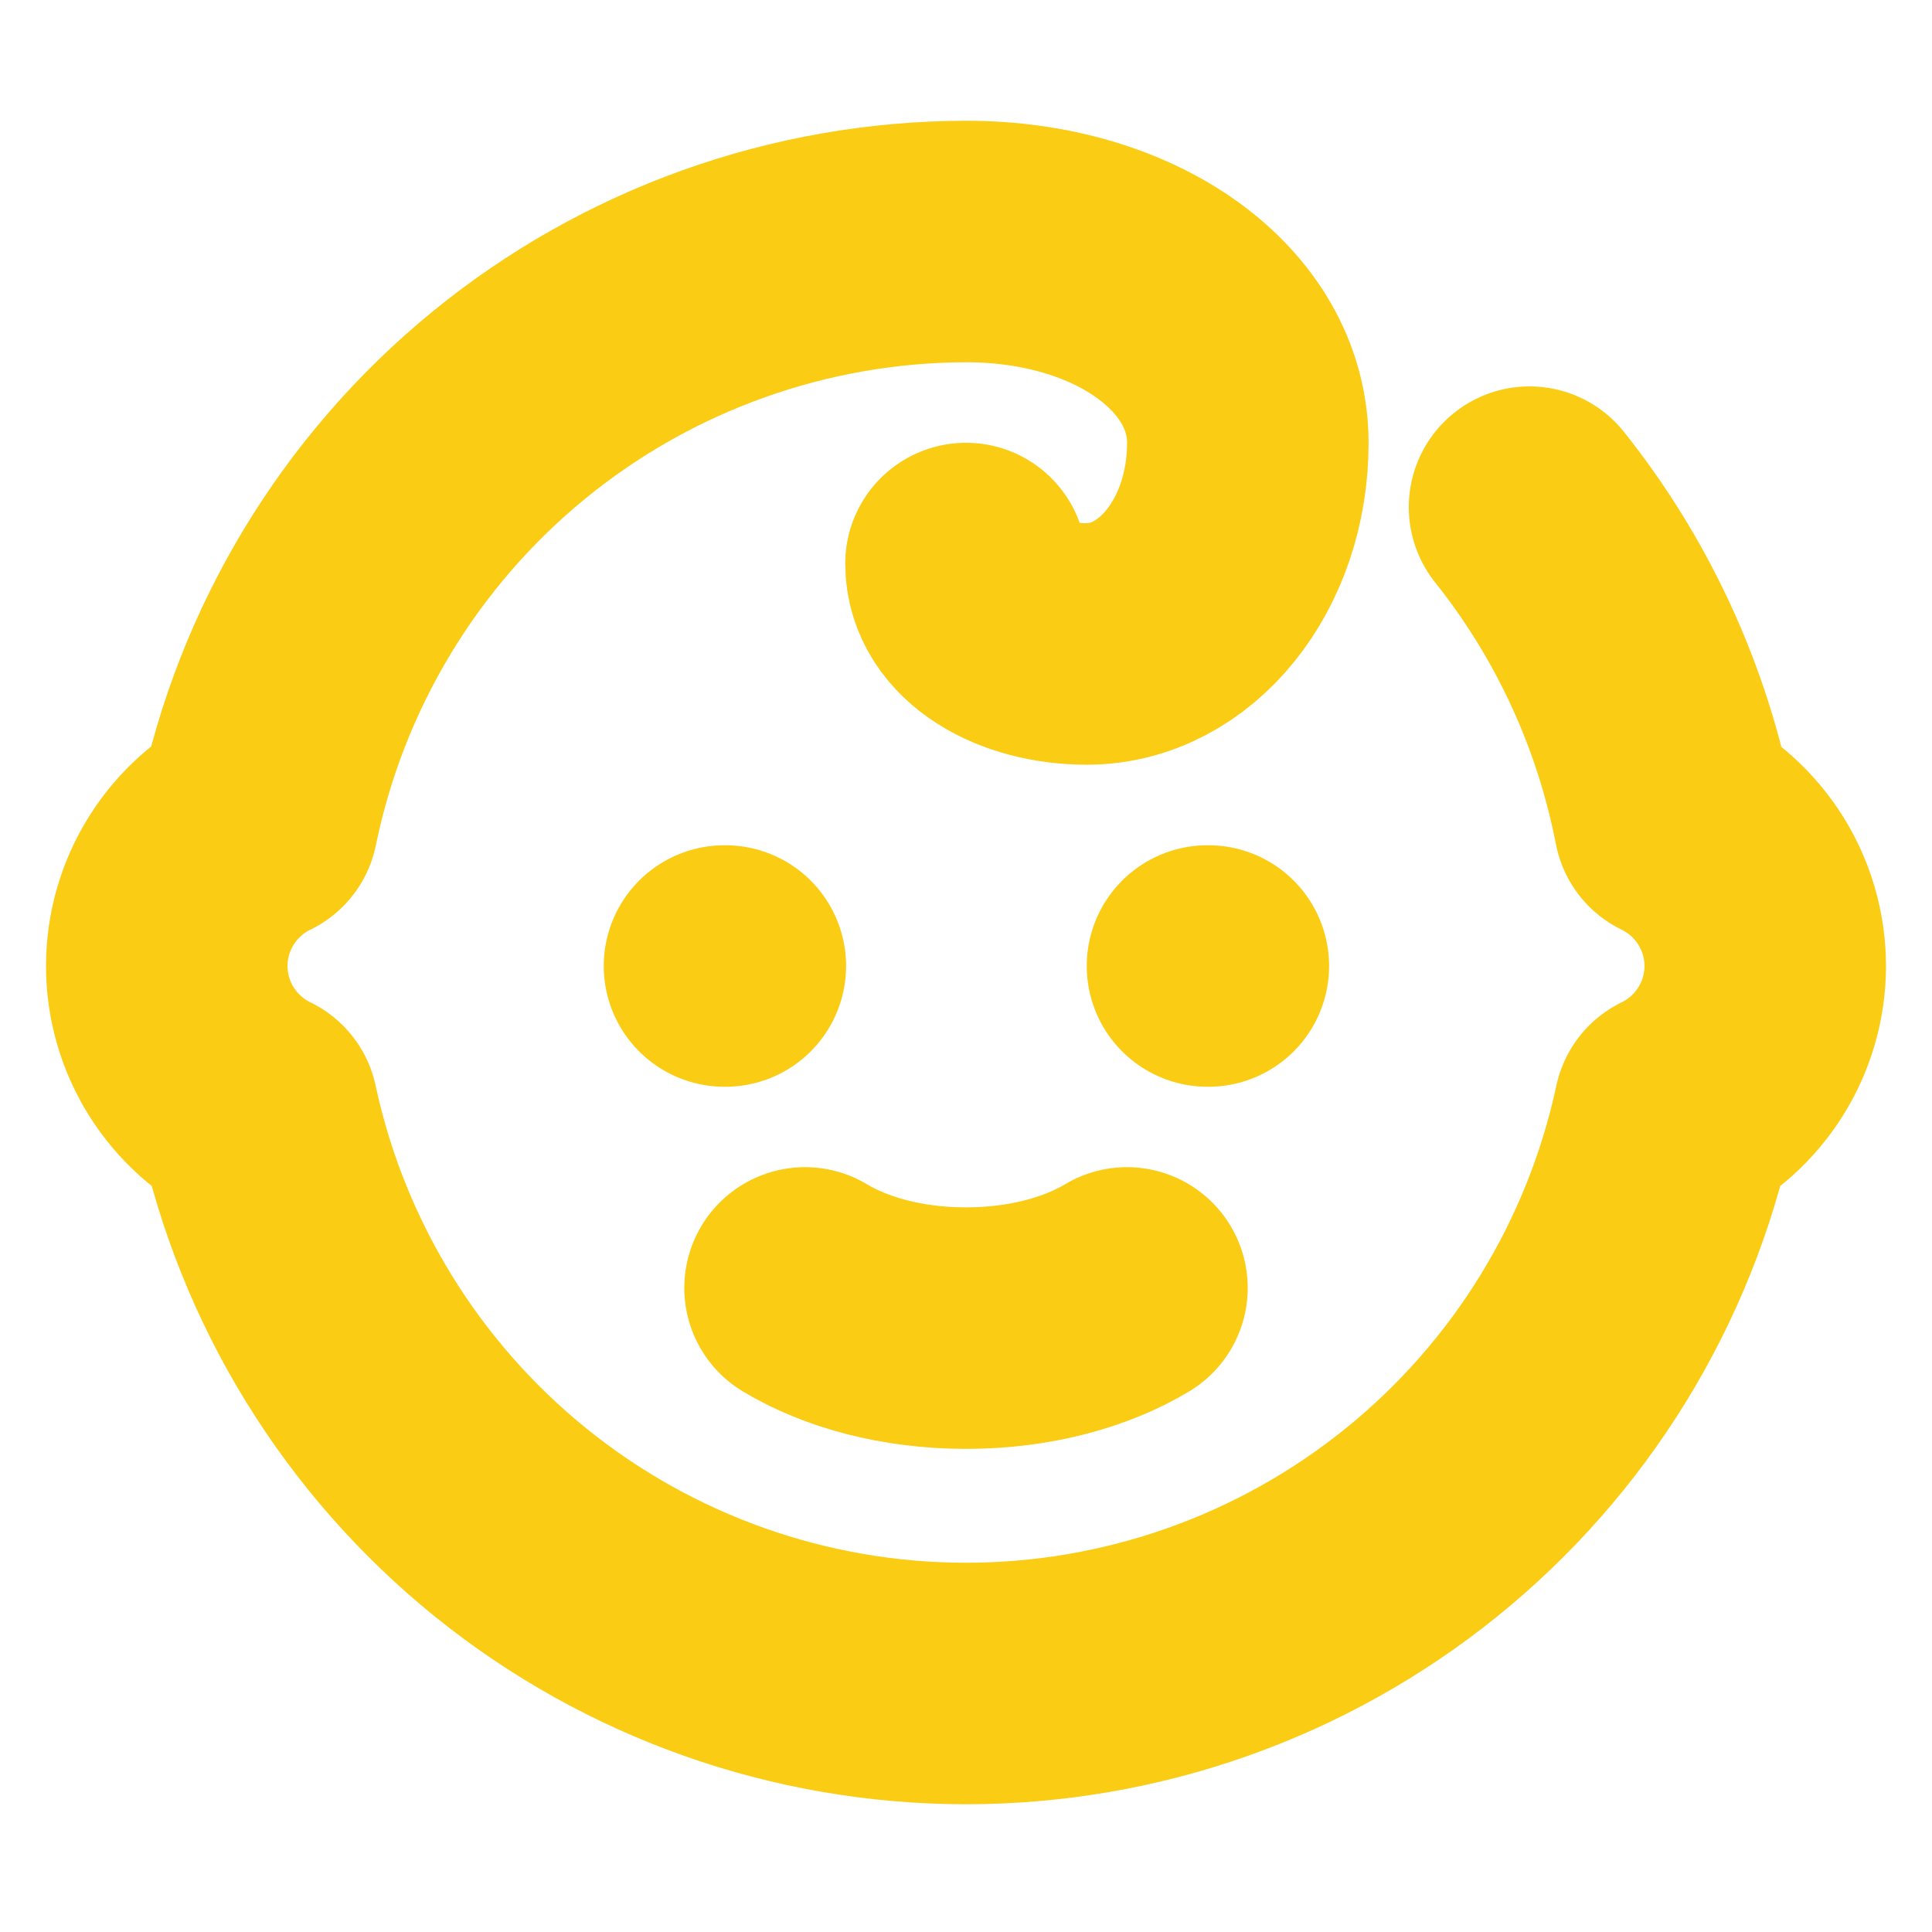 <svg width="16" height="16" viewBox="0 0 16 16" fill="none" xmlns="http://www.w3.org/2000/svg">
<path d="M6 8H6.007" stroke="#FACC14" stroke-width="2" stroke-linecap="round" stroke-linejoin="round"/>
<path d="M10 8H10.007" stroke="#FACC14" stroke-width="2" stroke-linecap="round" stroke-linejoin="round"/>
<path d="M6.667 10.666C7 10.866 7.466 10.999 8 10.999C8.533 10.999 9 10.866 9.333 10.666" stroke="#FACC14" stroke-width="2" stroke-linecap="round" stroke-linejoin="round"/>
<path d="M12.667 4.2C13.271 4.957 13.682 5.849 13.867 6.8C14.092 6.909 14.282 7.08 14.415 7.292C14.548 7.504 14.619 7.75 14.619 8C14.619 8.25 14.548 8.496 14.415 8.708C14.282 8.92 14.092 9.091 13.867 9.2C13.579 10.542 12.84 11.745 11.772 12.608C10.704 13.471 9.373 13.942 8 13.942C6.627 13.942 5.296 13.471 4.228 12.608C3.161 11.745 2.421 10.542 2.133 9.2C1.908 9.091 1.718 8.92 1.585 8.708C1.452 8.496 1.381 8.25 1.381 8C1.381 7.75 1.452 7.504 1.585 7.292C1.718 7.08 1.908 6.909 2.133 6.8C2.41 5.447 3.144 4.231 4.213 3.356C5.282 2.482 6.619 2.003 8 2C9.334 2 10.334 2.733 10.334 3.667C10.334 4.6 9.733 5.333 9 5.333C8.467 5.333 8 5.067 8 4.667" stroke="#FACC14" stroke-width="2" stroke-linecap="round" stroke-linejoin="round"/>
</svg>
